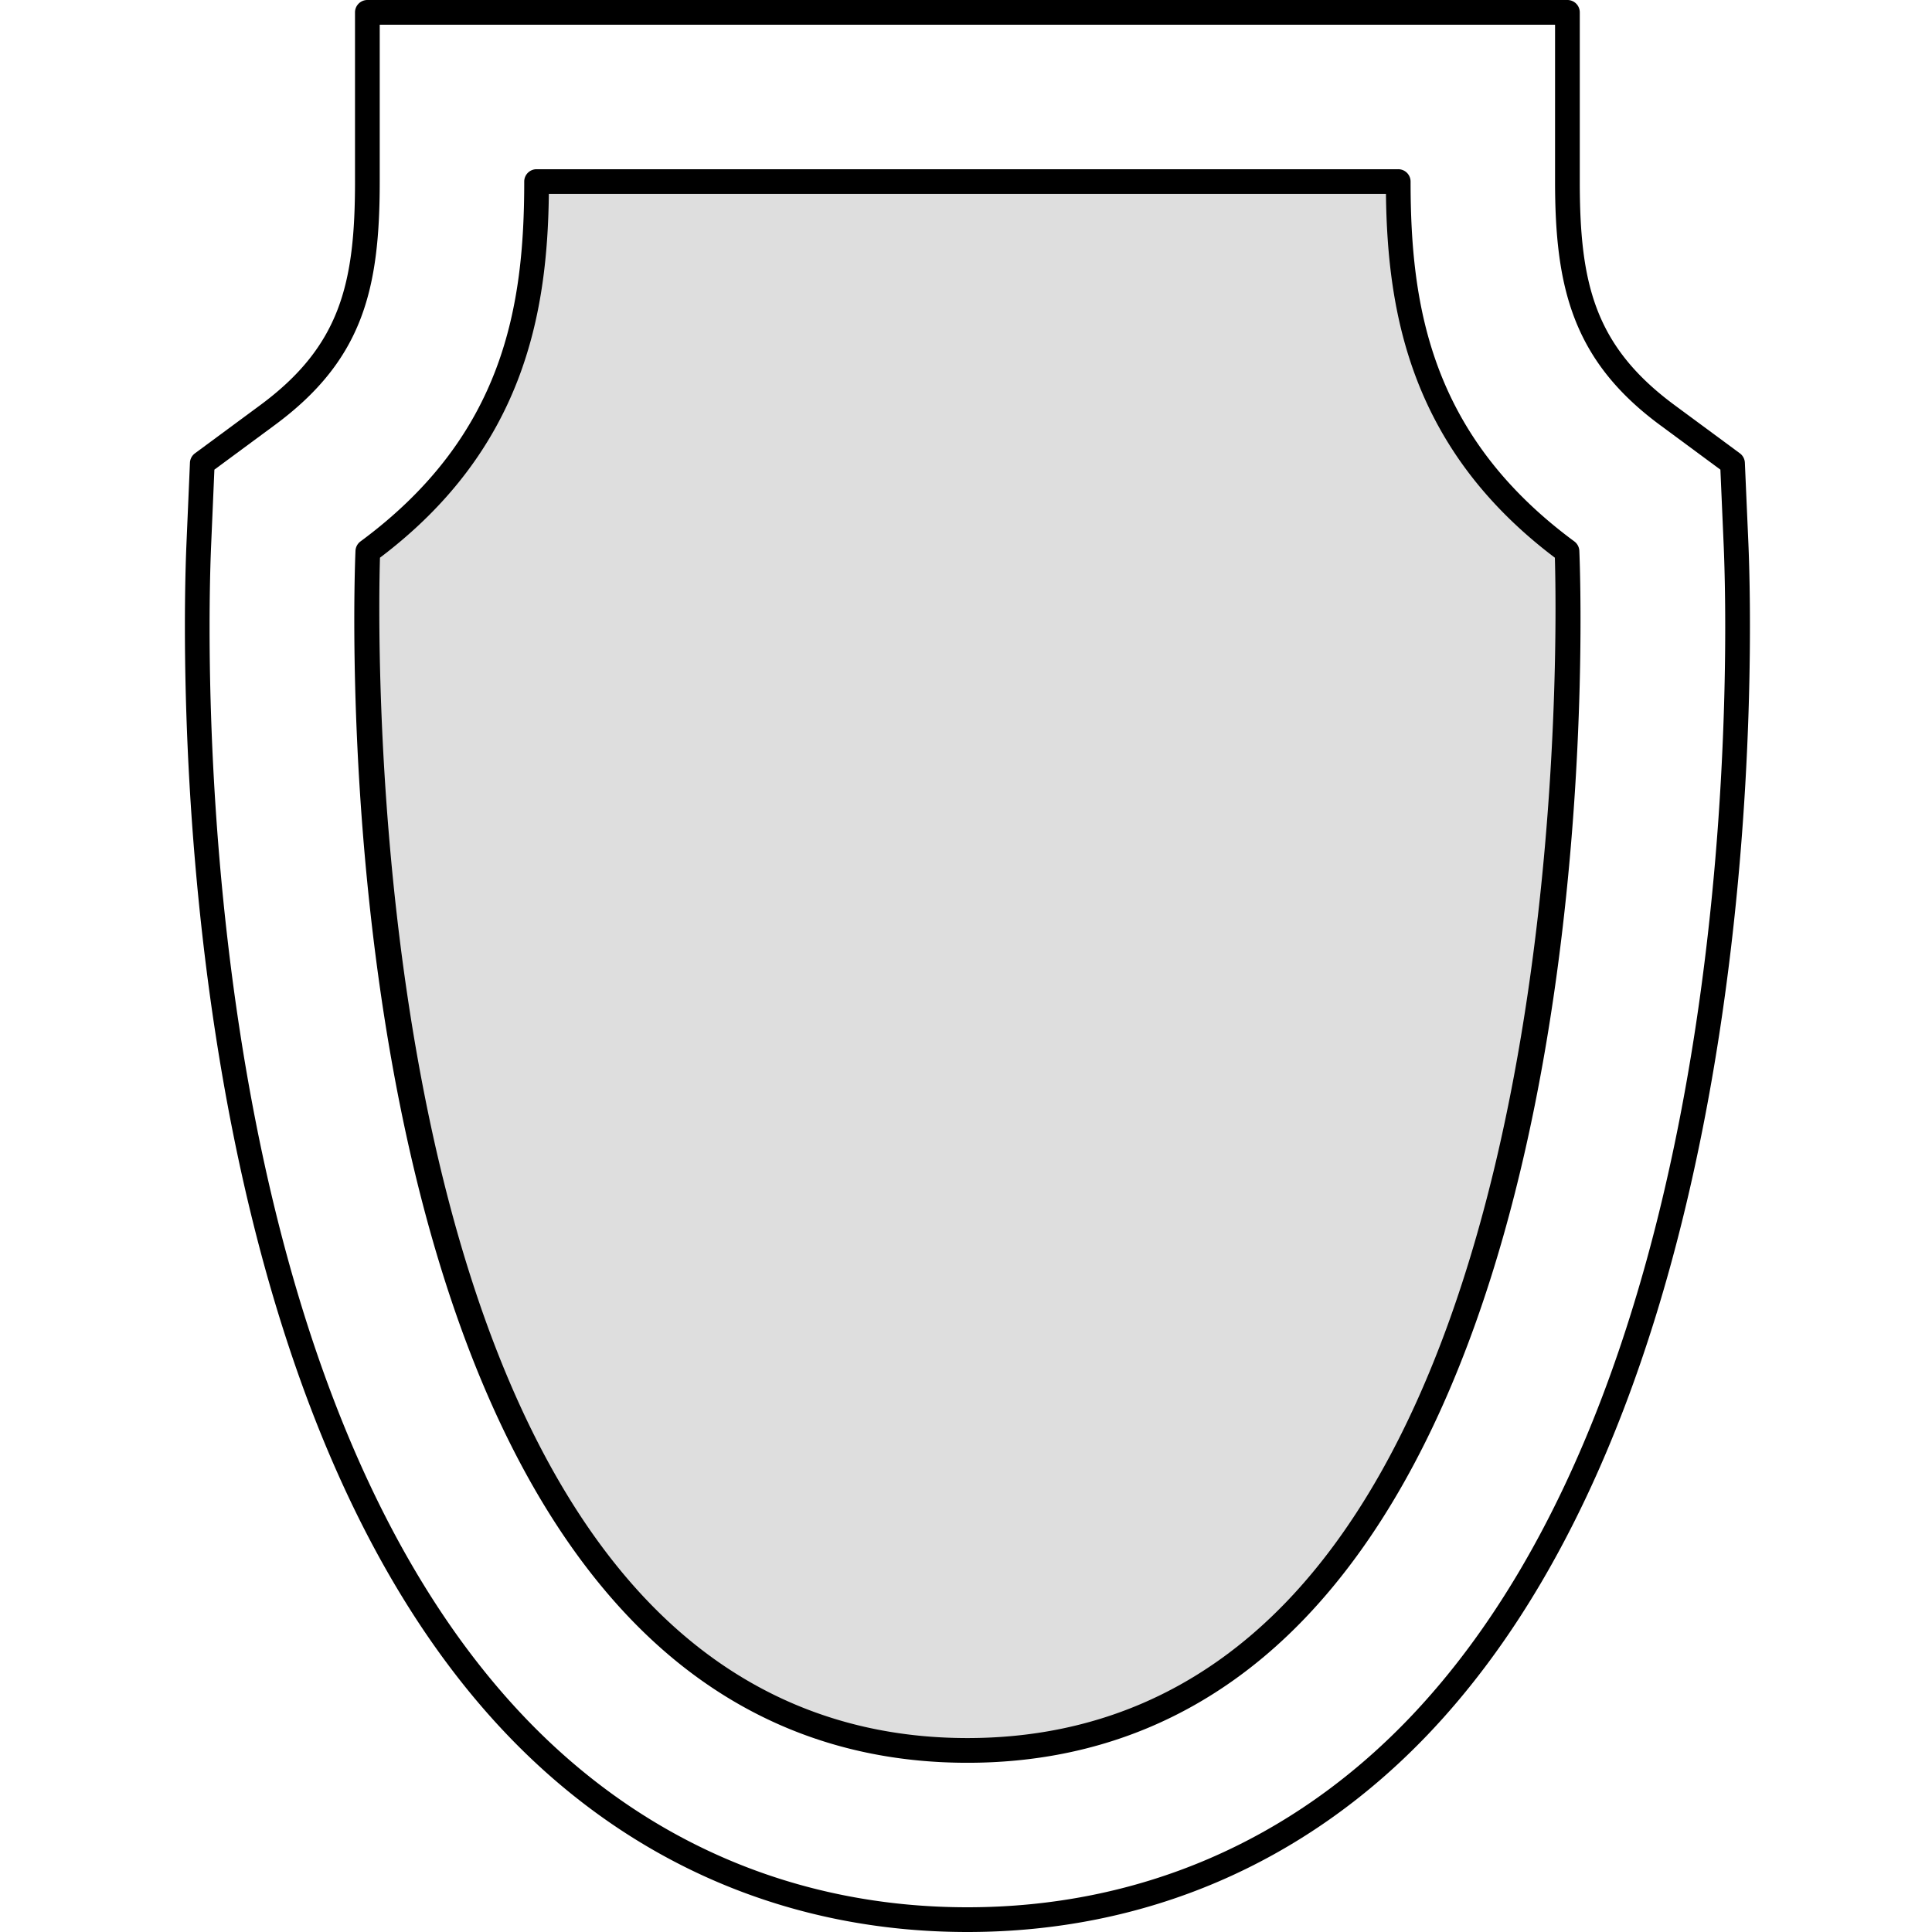 <svg xmlns="http://www.w3.org/2000/svg" xmlns:xlink="http://www.w3.org/1999/xlink" width="512" height="512" viewBox="0 0 512 512"><rect x="0" y="0" width="512" height="512" fill="#808080" stroke="none"/><defs><clipPath id="b"><rect width="512" height="512"/></clipPath></defs><g id="a" clip-path="url(#b)"><rect width="512" height="512" fill="#fff"/><g transform="translate(30.274 -11.393)"><g transform="translate(21.994 14.669)"><path d="M223.324,517.336c-46.131,0-87.435-17.671-119.449-51.1C12.9,371.217,18.674,174.855,19.635,152.781l.928-21.411L37.8,118.645c22.28-16.445,26.5-34.448,26.5-61.92V11.887H382.333V56.725c0,27.472,4.224,45.475,26.51,61.92l17.24,12.725.928,21.411c.955,22.074,6.737,218.436-84.246,313.457C310.759,499.664,269.455,517.336,223.324,517.336Z" transform="translate(-19.219 -11.887)" fill="#fff"/><g transform="translate(44.952 44.838)"><path d="M185.151,434.414c-172.689,0-158.89-317.767-158.89-317.767,40.057-29.561,44.712-66.641,44.712-98H299.322c0,31.358,4.661,68.438,44.719,98C344.041,116.647,357.84,434.414,185.151,434.414Z" transform="translate(-25.998 -18.649)" fill="#dedede"/></g></g><g transform="translate(18.726 11.393)"><path d="M226.1,523.393c-47.046,0-89.166-18.023-121.817-52.112-91.911-96-86.1-293.644-85.141-315.864l.922-21.4a3.279,3.279,0,0,1,1.333-2.493l17.24-12.725c21.279-15.7,25.171-32.286,25.171-59.287V14.669a3.274,3.274,0,0,1,3.276-3.276H385.108a3.274,3.274,0,0,1,3.276,3.276V59.507c0,27,3.892,43.585,25.178,59.287L430.8,131.519a3.279,3.279,0,0,1,1.333,2.493l.935,21.4c.955,22.22,6.764,219.861-85.154,315.864C315.265,505.37,273.145,523.393,226.1,523.393ZM26.541,135.855,25.686,155.7c-.961,21.935-6.717,217.01,83.324,311.05,31.384,32.77,71.873,50.09,117.089,50.09s85.7-17.32,117.082-50.09c90.048-94.04,84.292-289.115,83.331-311.05l-.862-19.846-15.974-11.8c-23.281-17.181-27.843-36.676-27.843-64.552V17.944H70.358V59.507c0,28.553-4.436,47.292-27.837,64.552Z" transform="translate(-18.726 -11.393)"/><g transform="translate(44.891 44.845)"><path d="M187.978,440.466c-35.018,0-65.1-12.884-89.425-38.28-80.407-83.974-73.086-274.819-72.741-282.9a3.293,3.293,0,0,1,1.326-2.493C65.272,88.649,70.531,54.328,70.531,21.425A3.267,3.267,0,0,1,73.8,18.156H302.149a3.273,3.273,0,0,1,3.276,3.269c0,32.9,5.252,67.224,43.393,95.366a3.293,3.293,0,0,1,1.326,2.493c.345,8.083,7.665,198.921-72.741,282.9C253.08,427.582,222.989,440.466,187.978,440.466ZM32.3,121.108c-.544,18.56-3.766,198.49,70.991,276.556,23.042,24.057,51.536,36.251,84.69,36.251s61.648-12.194,84.69-36.258c74.757-78.066,71.534-257.989,70.991-276.549-38.114-28.8-44.387-64.6-44.765-96.407H77.056C76.678,56.509,70.4,92.31,32.3,121.108Z" transform="translate(-25.496 -18.156)"/></g></g></g></g></svg>